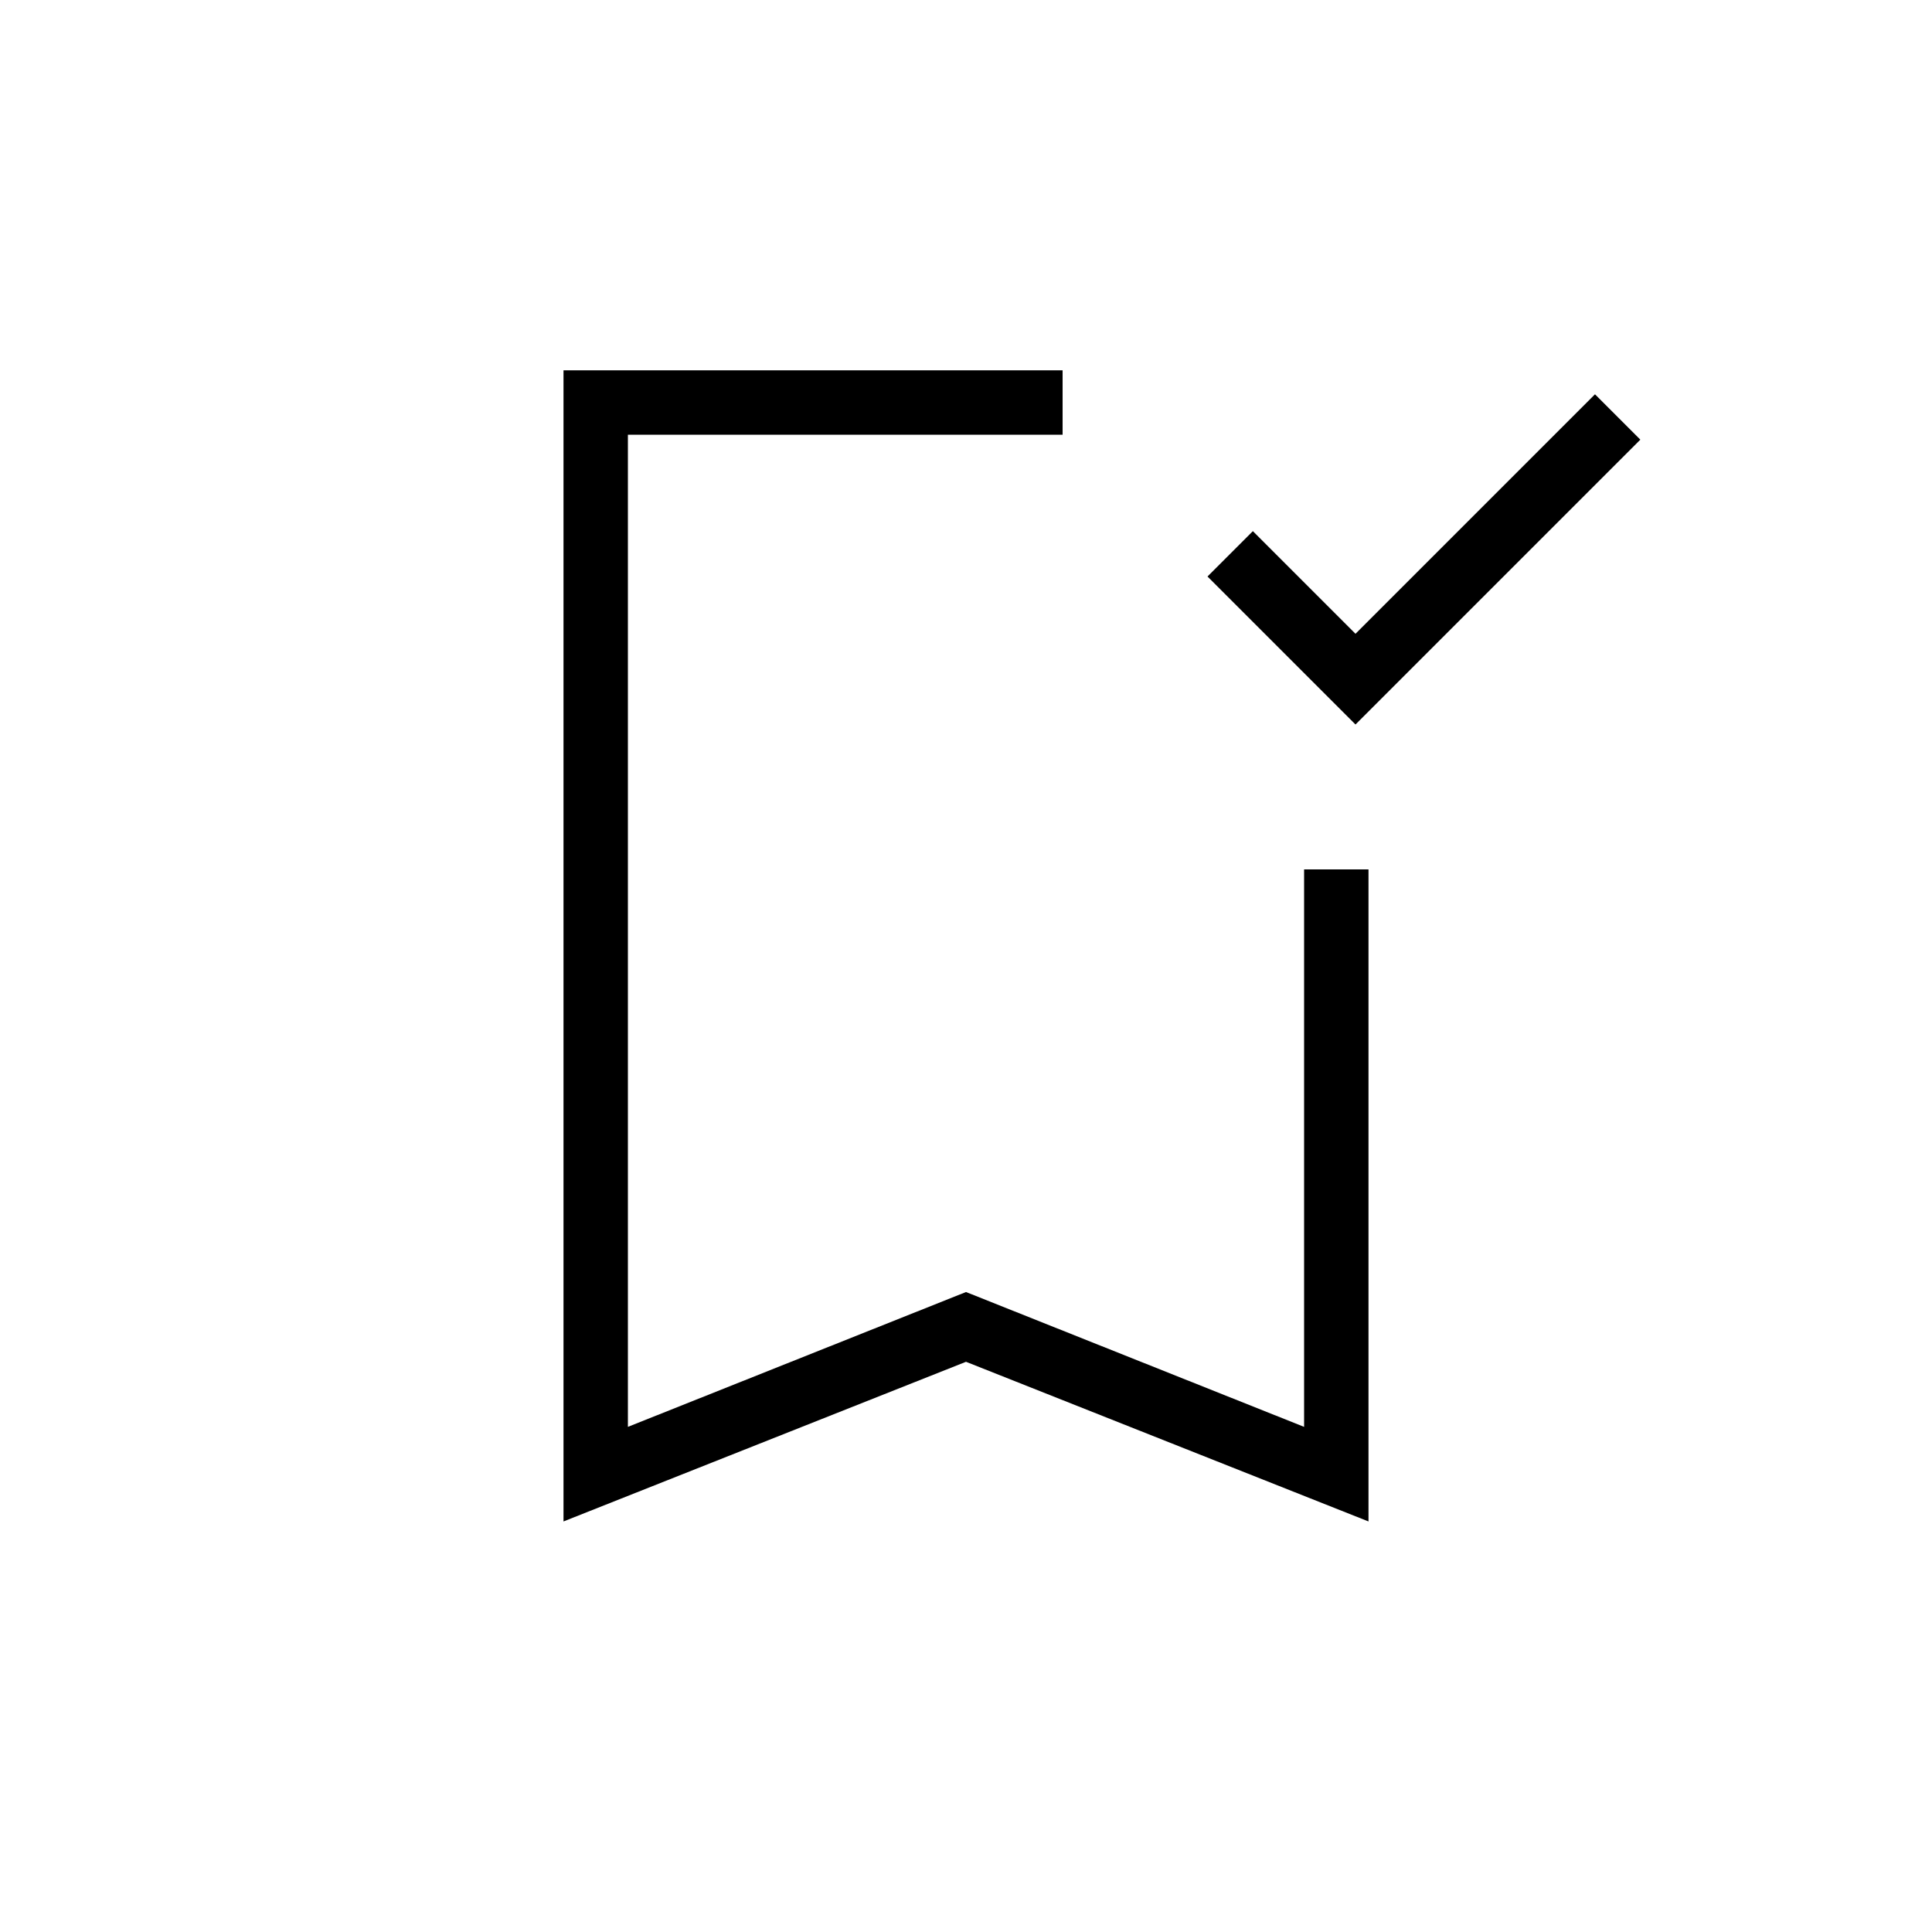 <svg xmlns="http://www.w3.org/2000/svg" height="20" viewBox="0 -960 960 960" width="20"><path d="M673.539-600 600-673.539l22.539-22.538 51 51 119-119 22.538 22.538L673.539-600ZM480-283.333 280-204v-572h248v32H312v493l168-67 168 67v-277h32v324l-200-79.333ZM312-744h216-216Z"/></svg>